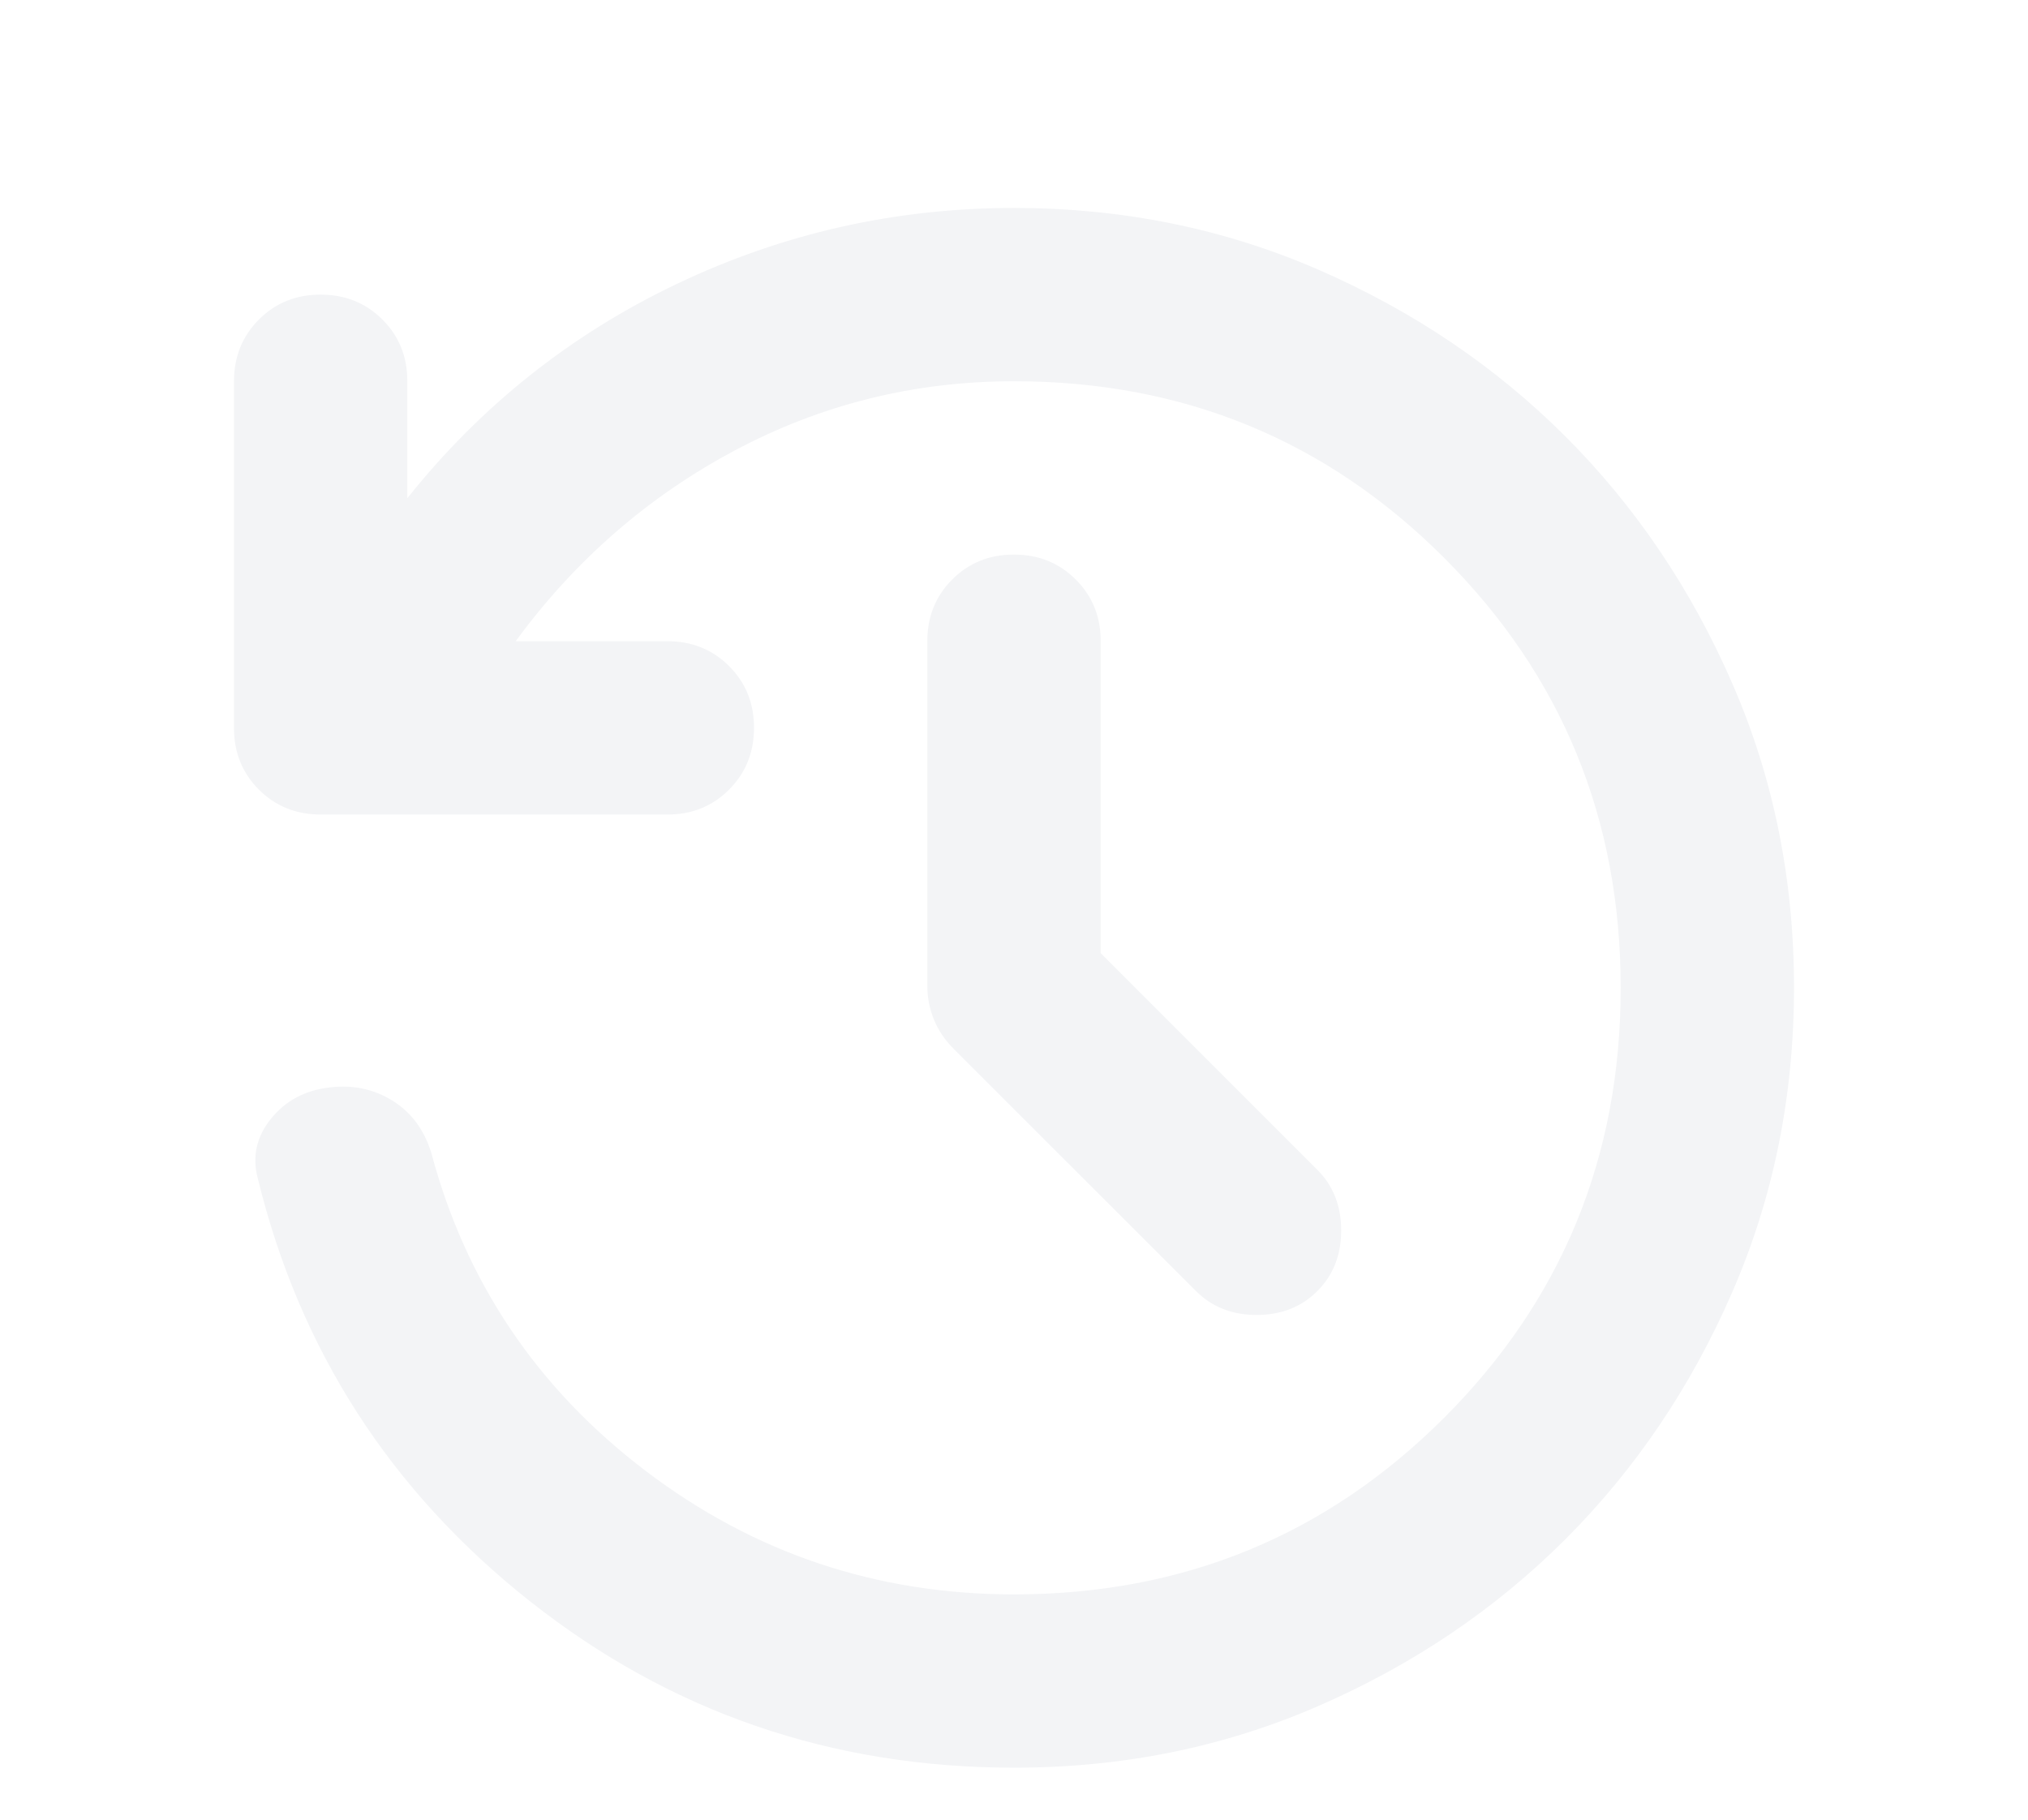 <svg width="39" height="35" viewBox="0 0 39 35" fill="none" xmlns="http://www.w3.org/2000/svg">
<g filter="url(#filter0_d_1_642)">
<path d="M19.5 30C16 30 12.903 28.937 10.208 26.812C7.514 24.686 5.764 21.971 4.958 18.667C4.847 18.25 4.931 17.868 5.208 17.522C5.486 17.175 5.861 16.973 6.333 16.917C6.778 16.861 7.181 16.944 7.542 17.167C7.903 17.389 8.153 17.722 8.292 18.167C8.958 20.667 10.333 22.708 12.417 24.292C14.5 25.875 16.861 26.667 19.5 26.667C22.75 26.667 25.507 25.534 27.772 23.27C30.036 21.006 31.168 18.249 31.167 15C31.167 11.75 30.035 8.993 27.77 6.728C25.506 4.464 22.749 3.332 19.5 3.333C17.583 3.333 15.792 3.778 14.125 4.667C12.458 5.556 11.056 6.778 9.917 8.333H12.833C13.306 8.333 13.702 8.493 14.022 8.813C14.342 9.133 14.501 9.529 14.5 10C14.5 10.472 14.34 10.868 14.02 11.188C13.7 11.508 13.305 11.668 12.833 11.667H6.167C5.694 11.667 5.298 11.507 4.978 11.187C4.658 10.867 4.499 10.471 4.5 10V3.333C4.5 2.861 4.66 2.465 4.98 2.145C5.3 1.825 5.696 1.666 6.167 1.667C6.639 1.667 7.035 1.827 7.355 2.147C7.675 2.467 7.834 2.862 7.833 3.333V5.583C9.25 3.806 10.979 2.431 13.022 1.458C15.064 0.486 17.223 0 19.5 0C21.583 0 23.535 0.396 25.355 1.188C27.175 1.981 28.758 3.049 30.105 4.395C31.452 5.743 32.521 7.326 33.313 9.145C34.106 10.964 34.501 12.916 34.5 15C34.5 17.083 34.104 19.035 33.312 20.855C32.52 22.675 31.451 24.258 30.105 25.605C28.757 26.952 27.174 28.021 25.355 28.813C23.536 29.606 21.584 30.001 19.5 30ZM21.167 14.333L25.333 18.5C25.639 18.806 25.792 19.194 25.792 19.667C25.792 20.139 25.639 20.528 25.333 20.833C25.028 21.139 24.639 21.292 24.167 21.292C23.695 21.292 23.306 21.139 23 20.833L18.333 16.167C18.167 16 18.042 15.813 17.958 15.605C17.875 15.397 17.833 15.182 17.833 14.958V8.333C17.833 7.861 17.993 7.465 18.313 7.145C18.633 6.825 19.029 6.666 19.5 6.667C19.972 6.667 20.368 6.827 20.688 7.147C21.008 7.467 21.168 7.862 21.167 8.333V14.333Z" fill="#F3F4F6"/>
</g>
<defs>
<filter id="filter0_d_1_642" x="0.5" y="0" width="38" height="38" filterUnits="userSpaceOnUse" color-interpolation-filters="sRGB">
<feFlood flood-opacity="0" result="BackgroundImageFix"/>
<feColorMatrix in="SourceAlpha" type="matrix" values="0 0 0 0 0 0 0 0 0 0 0 0 0 0 0 0 0 0 127 0" result="hardAlpha"/>
<feOffset dy="4"/>
<feGaussianBlur stdDeviation="2"/>
<feComposite in2="hardAlpha" operator="out"/>
<feColorMatrix type="matrix" values="0 0 0 0 0 0 0 0 0 0 0 0 0 0 0 0 0 0 0.25 0"/>
<feBlend mode="normal" in2="BackgroundImageFix" result="effect1_dropShadow_1_642"/>
<feBlend mode="normal" in="SourceGraphic" in2="effect1_dropShadow_1_642" result="shape"/>
</filter>
</defs>
</svg>
